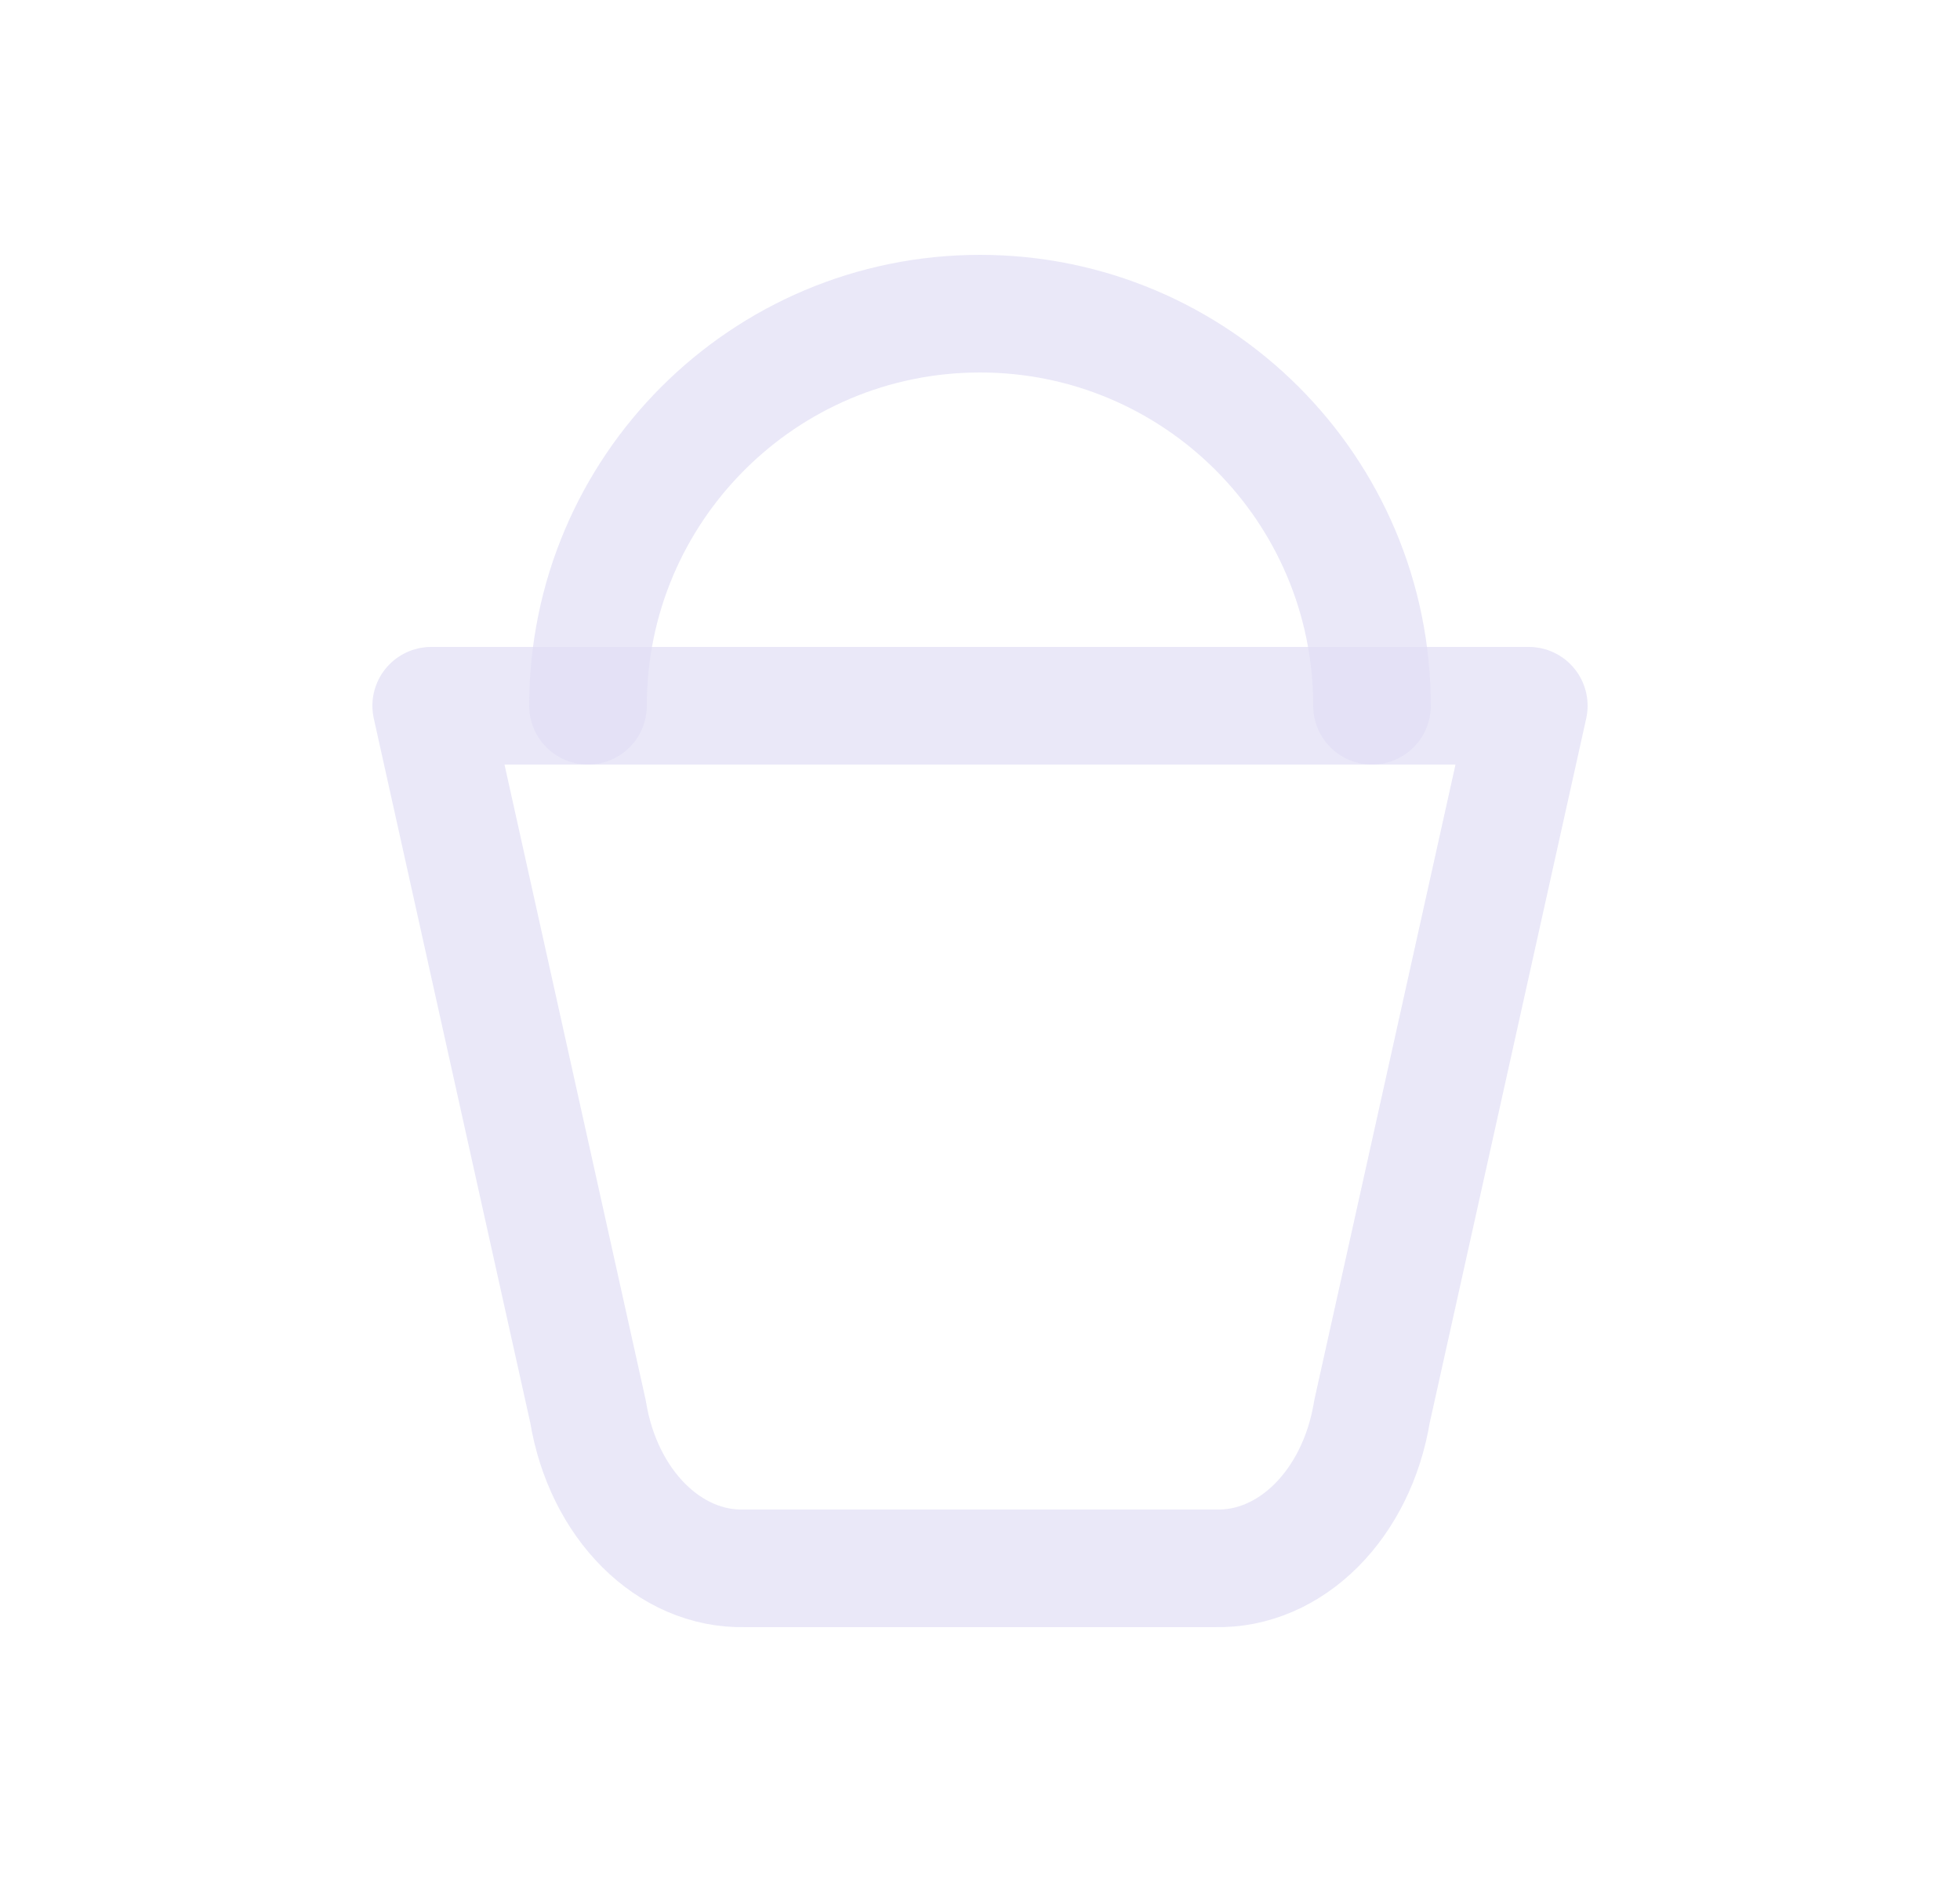 <svg width="25" height="24" viewBox="0 0 25 24" fill="none" xmlns="http://www.w3.org/2000/svg">
<path fill-rule="evenodd" clip-rule="evenodd" d="M19.5 9L17.5 18C17.307 19.183 16.465 20.024 15.5 20H9.5C8.534 20.024 7.693 19.183 7.5 18L5.5 9H19.5Z" stroke="#E1DEF5" stroke-opacity="0.7" stroke-width="1.5" stroke-linecap="round" stroke-linejoin="round"/>
<path d="M7.5 9C7.5 6.239 9.739 4 12.5 4C15.261 4 17.5 6.239 17.5 9" stroke="#E1DEF5" stroke-opacity="0.7" stroke-width="1.5" stroke-linecap="round" stroke-linejoin="round"/>
</svg>
